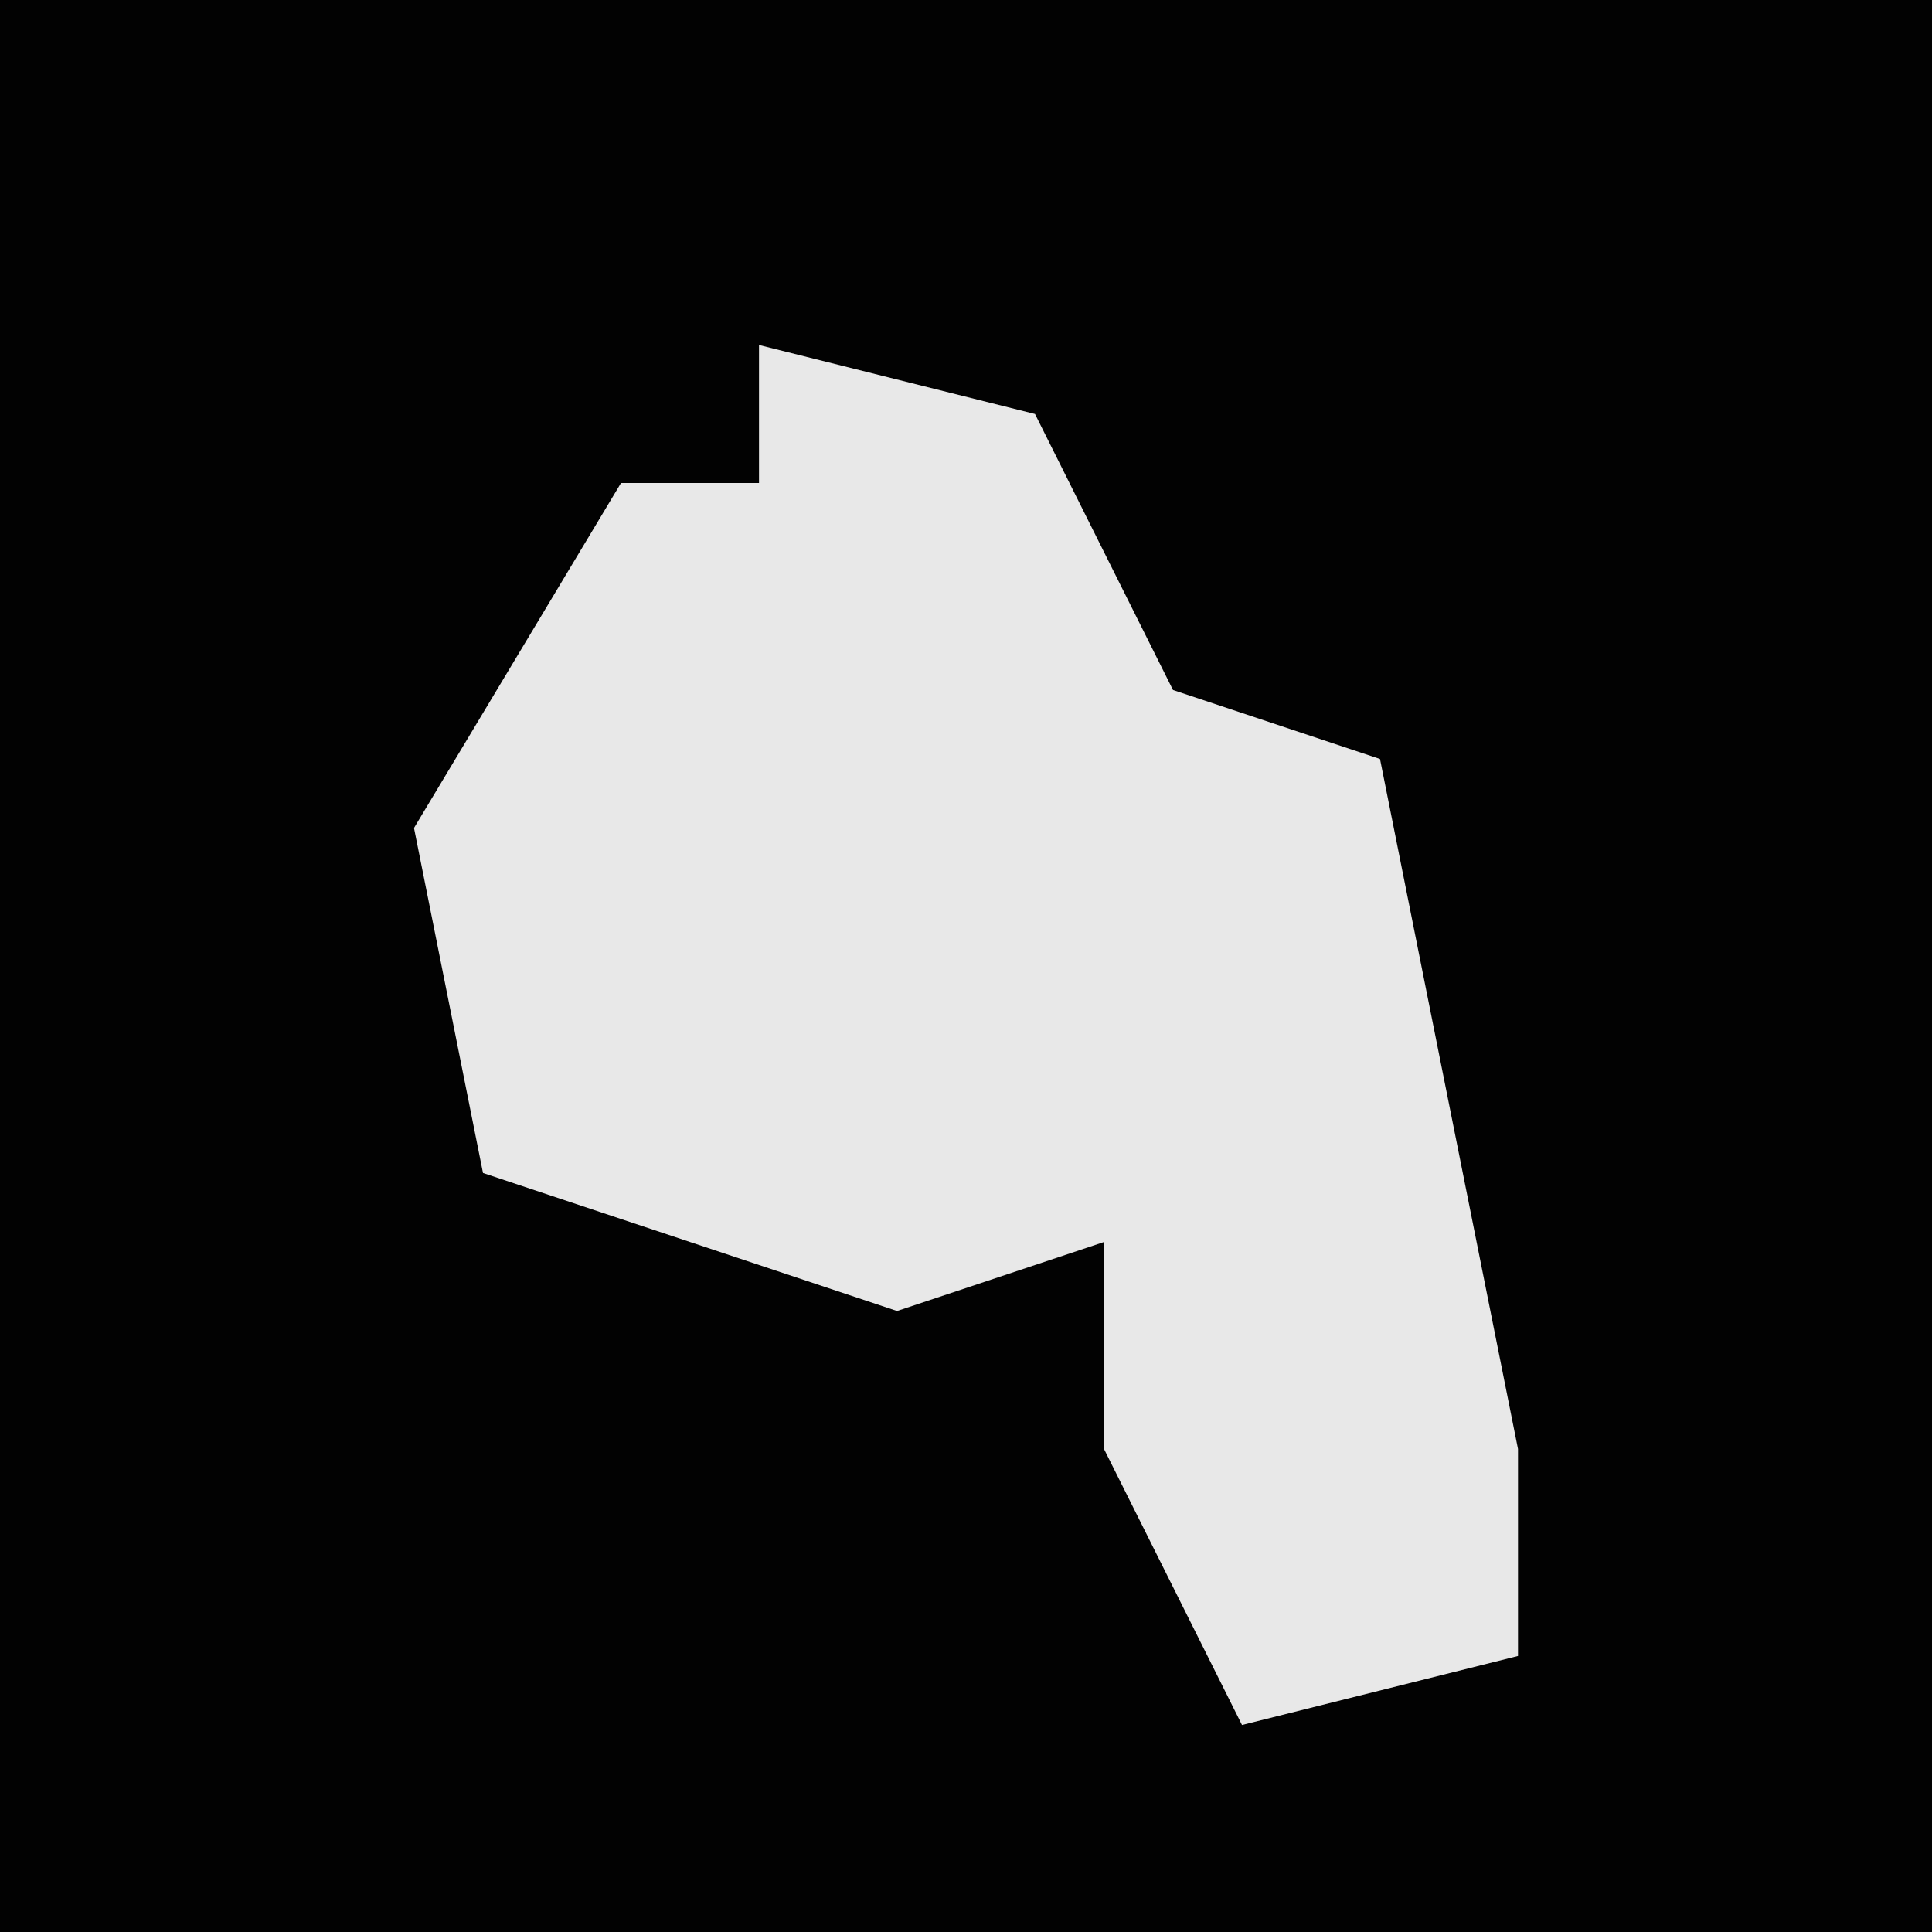 <?xml version="1.0" encoding="UTF-8"?>
<svg version="1.1" xmlns="http://www.w3.org/2000/svg" width="28" height="28">
<path d="M0,0 L28,0 L28,28 L0,28 Z " fill="#020202" transform="translate(0,0)"/>
<path d="M0,0 L4,1 L6,5 L9,6 L11,16 L11,19 L7,20 L5,16 L5,13 L2,14 L-4,12 L-5,7 L-2,2 L0,2 Z " fill="#E8E8E8" transform="translate(11,5)"/>
</svg>
